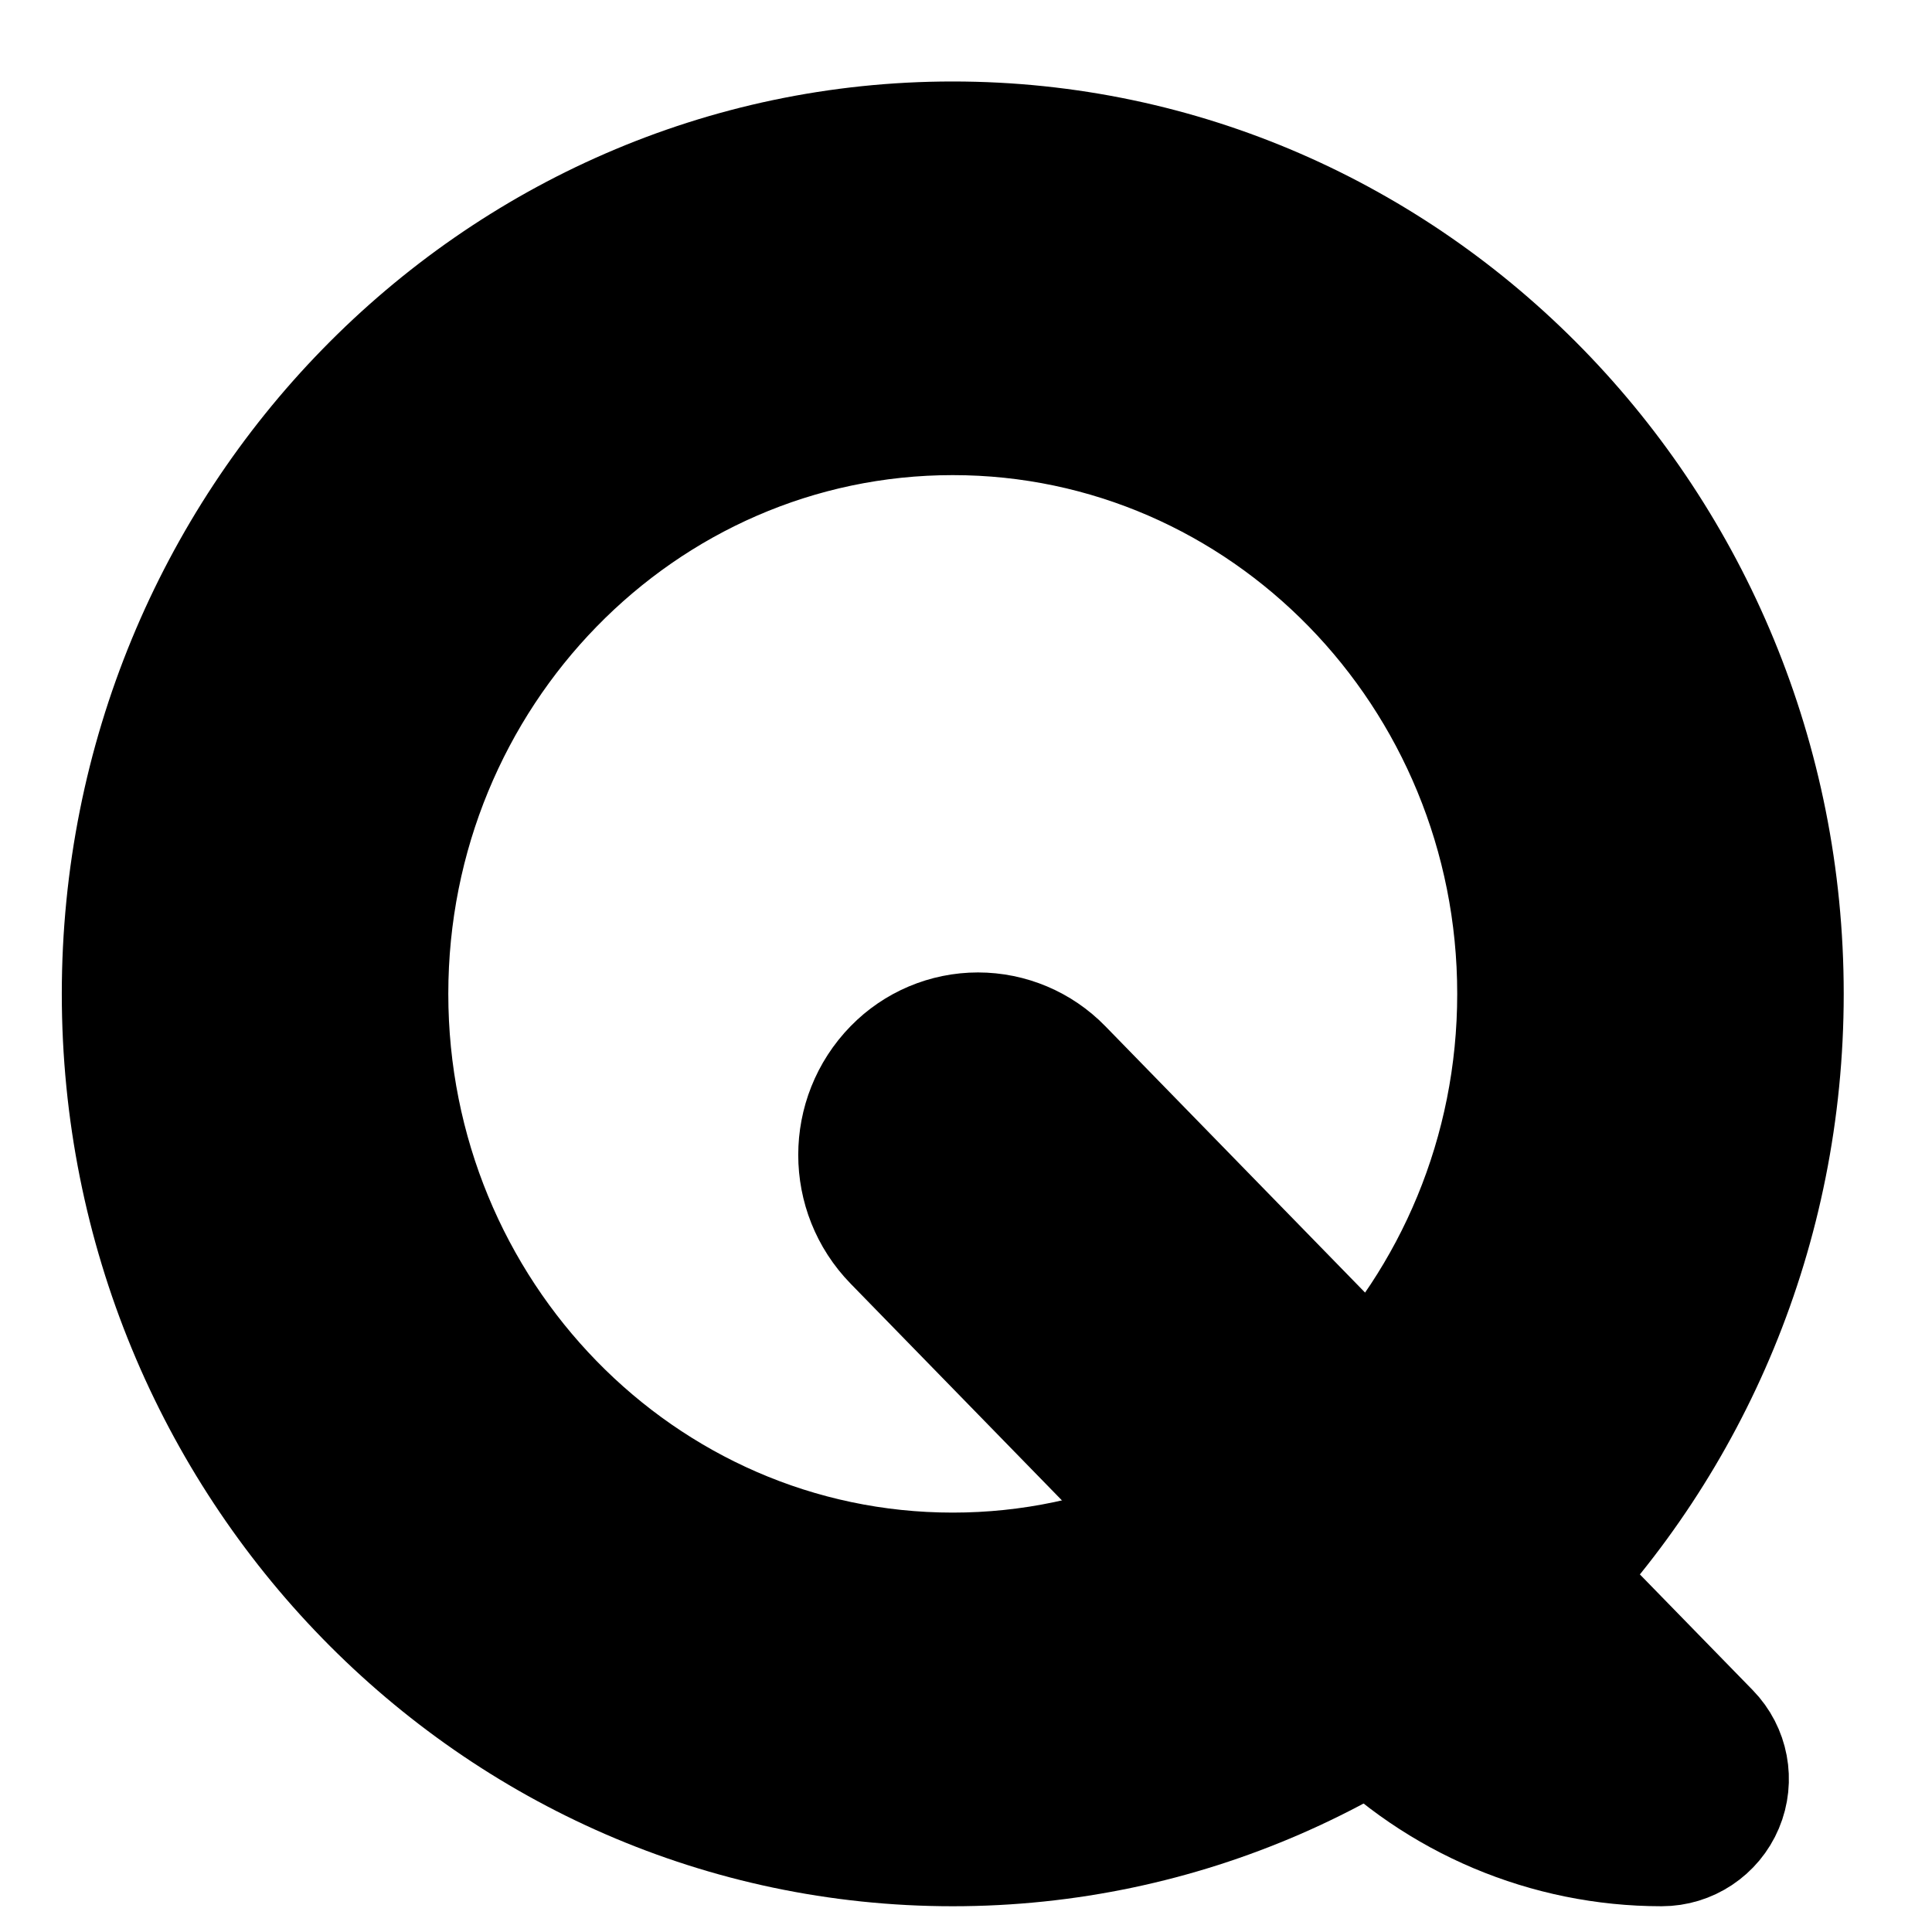 <?xml version="1.0" encoding="UTF-8" standalone="no"?><!DOCTYPE svg PUBLIC "-//W3C//DTD SVG 1.1//EN" "http://www.w3.org/Graphics/SVG/1.1/DTD/svg11.dtd"><svg width="100%" height="100%" viewBox="0 0 75 75" version="1.1" xmlns="http://www.w3.org/2000/svg" xmlns:xlink="http://www.w3.org/1999/xlink" xml:space="preserve" xmlns:serif="http://www.serif.com/" style="fill-rule:evenodd;clip-rule:evenodd;stroke-linecap:round;stroke-linejoin:round;stroke-miterlimit:1.5;"><rect x="-0" y="0" width="75" height="75" style="fill:none;"/><path d="M36.986,5.248c17.939,-0 32.502,14.936 32.502,33.333c0,18.397 -14.563,33.334 -32.502,33.334c-17.938,-0 -32.502,-14.937 -32.502,-33.334c0,-18.397 14.564,-33.333 32.502,-33.333Zm0,11.111c11.959,0 21.668,9.958 21.668,22.222c0,12.265 -9.709,22.223 -21.668,22.223c-11.959,-0 -21.668,-9.958 -21.668,-22.223c0,-12.264 9.709,-22.222 21.668,-22.222Z" style="stroke:#000;stroke-width:4.17px;"/><path d="M34.516,41.29c0.906,-0.93 2.15,-1.455 3.449,-1.455c1.298,0 2.542,0.525 3.448,1.455c5.996,6.148 18.347,18.816 25.136,25.778c0.801,0.822 1.032,2.044 0.586,3.101c-0.446,1.058 -1.482,1.746 -2.63,1.746c-0.002,-0 -0.004,-0 -0.006,-0c-4.498,-0 -8.805,-1.816 -11.945,-5.037c-5.248,-5.382 -13.432,-13.775 -18.04,-18.501c-1.922,-1.971 -1.922,-5.115 0,-7.086c0.001,-0 0.001,-0.001 0.002,-0.001Z" style="stroke:#000;stroke-width:4.17px;"/></svg>